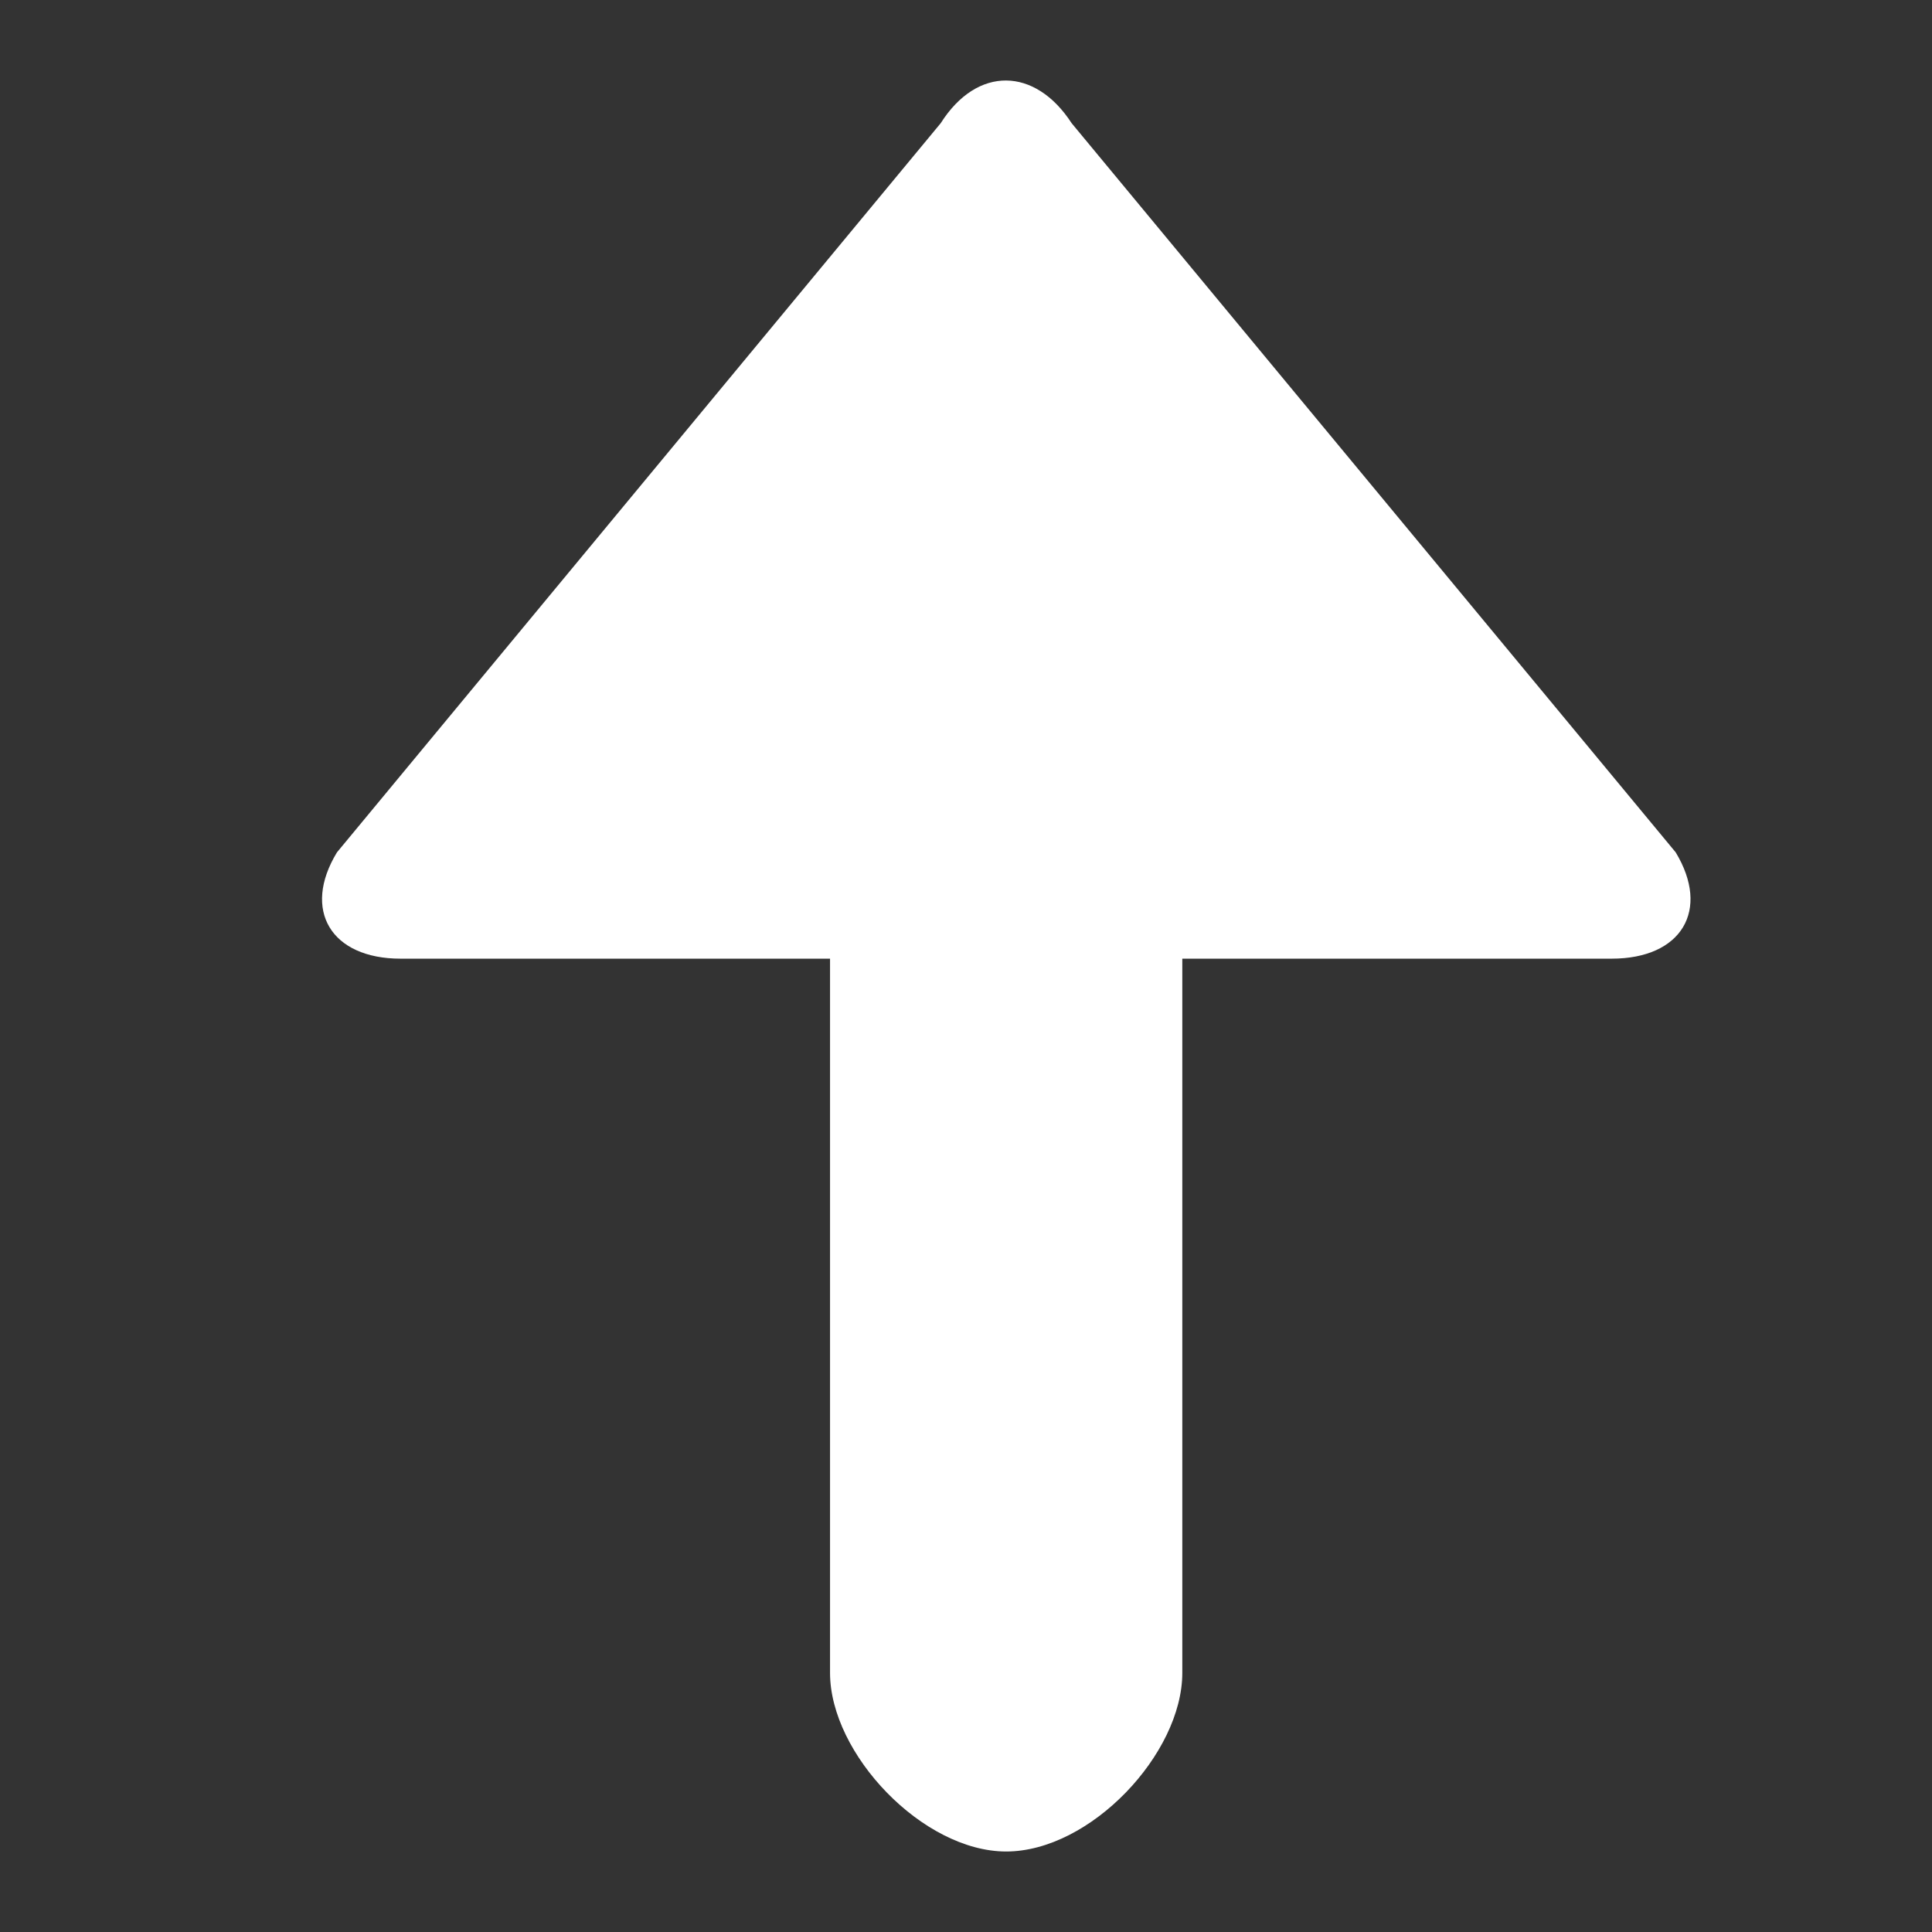 <?xml version="1.0" encoding="UTF-8"?>
<svg width="24px" height="24px" viewBox="0 0 24 24" version="1.1" xmlns="http://www.w3.org/2000/svg" xmlns:xlink="http://www.w3.org/1999/xlink">
    <rect x="0" y="0" width="24" height="24" fill="#333333" stroke="none"/>
    <title>icon_update-on</title>
    <g id="icon_update-on" stroke="none" stroke-width="1" fill="none" fill-rule="evenodd">
        <path d="M20.02,11.909 L14.687,11.909 L14.687,20.781 C14.687,21.788 13.543,23 12.499,23 C11.464,23 10.311,21.788 10.311,20.781 L10.311,11.909 L4.976,11.909 C4.11,11.909 3.75,11.304 4.186,10.588 L11.686,1.53 C12.139,0.815 12.859,0.832 13.312,1.53 L20.816,10.588 C21.249,11.304 20.892,11.909 20.02,11.909 Z" id="形状" fill="#FFFFFF" fill-rule="nonzero"></path>
    </g>
</svg>